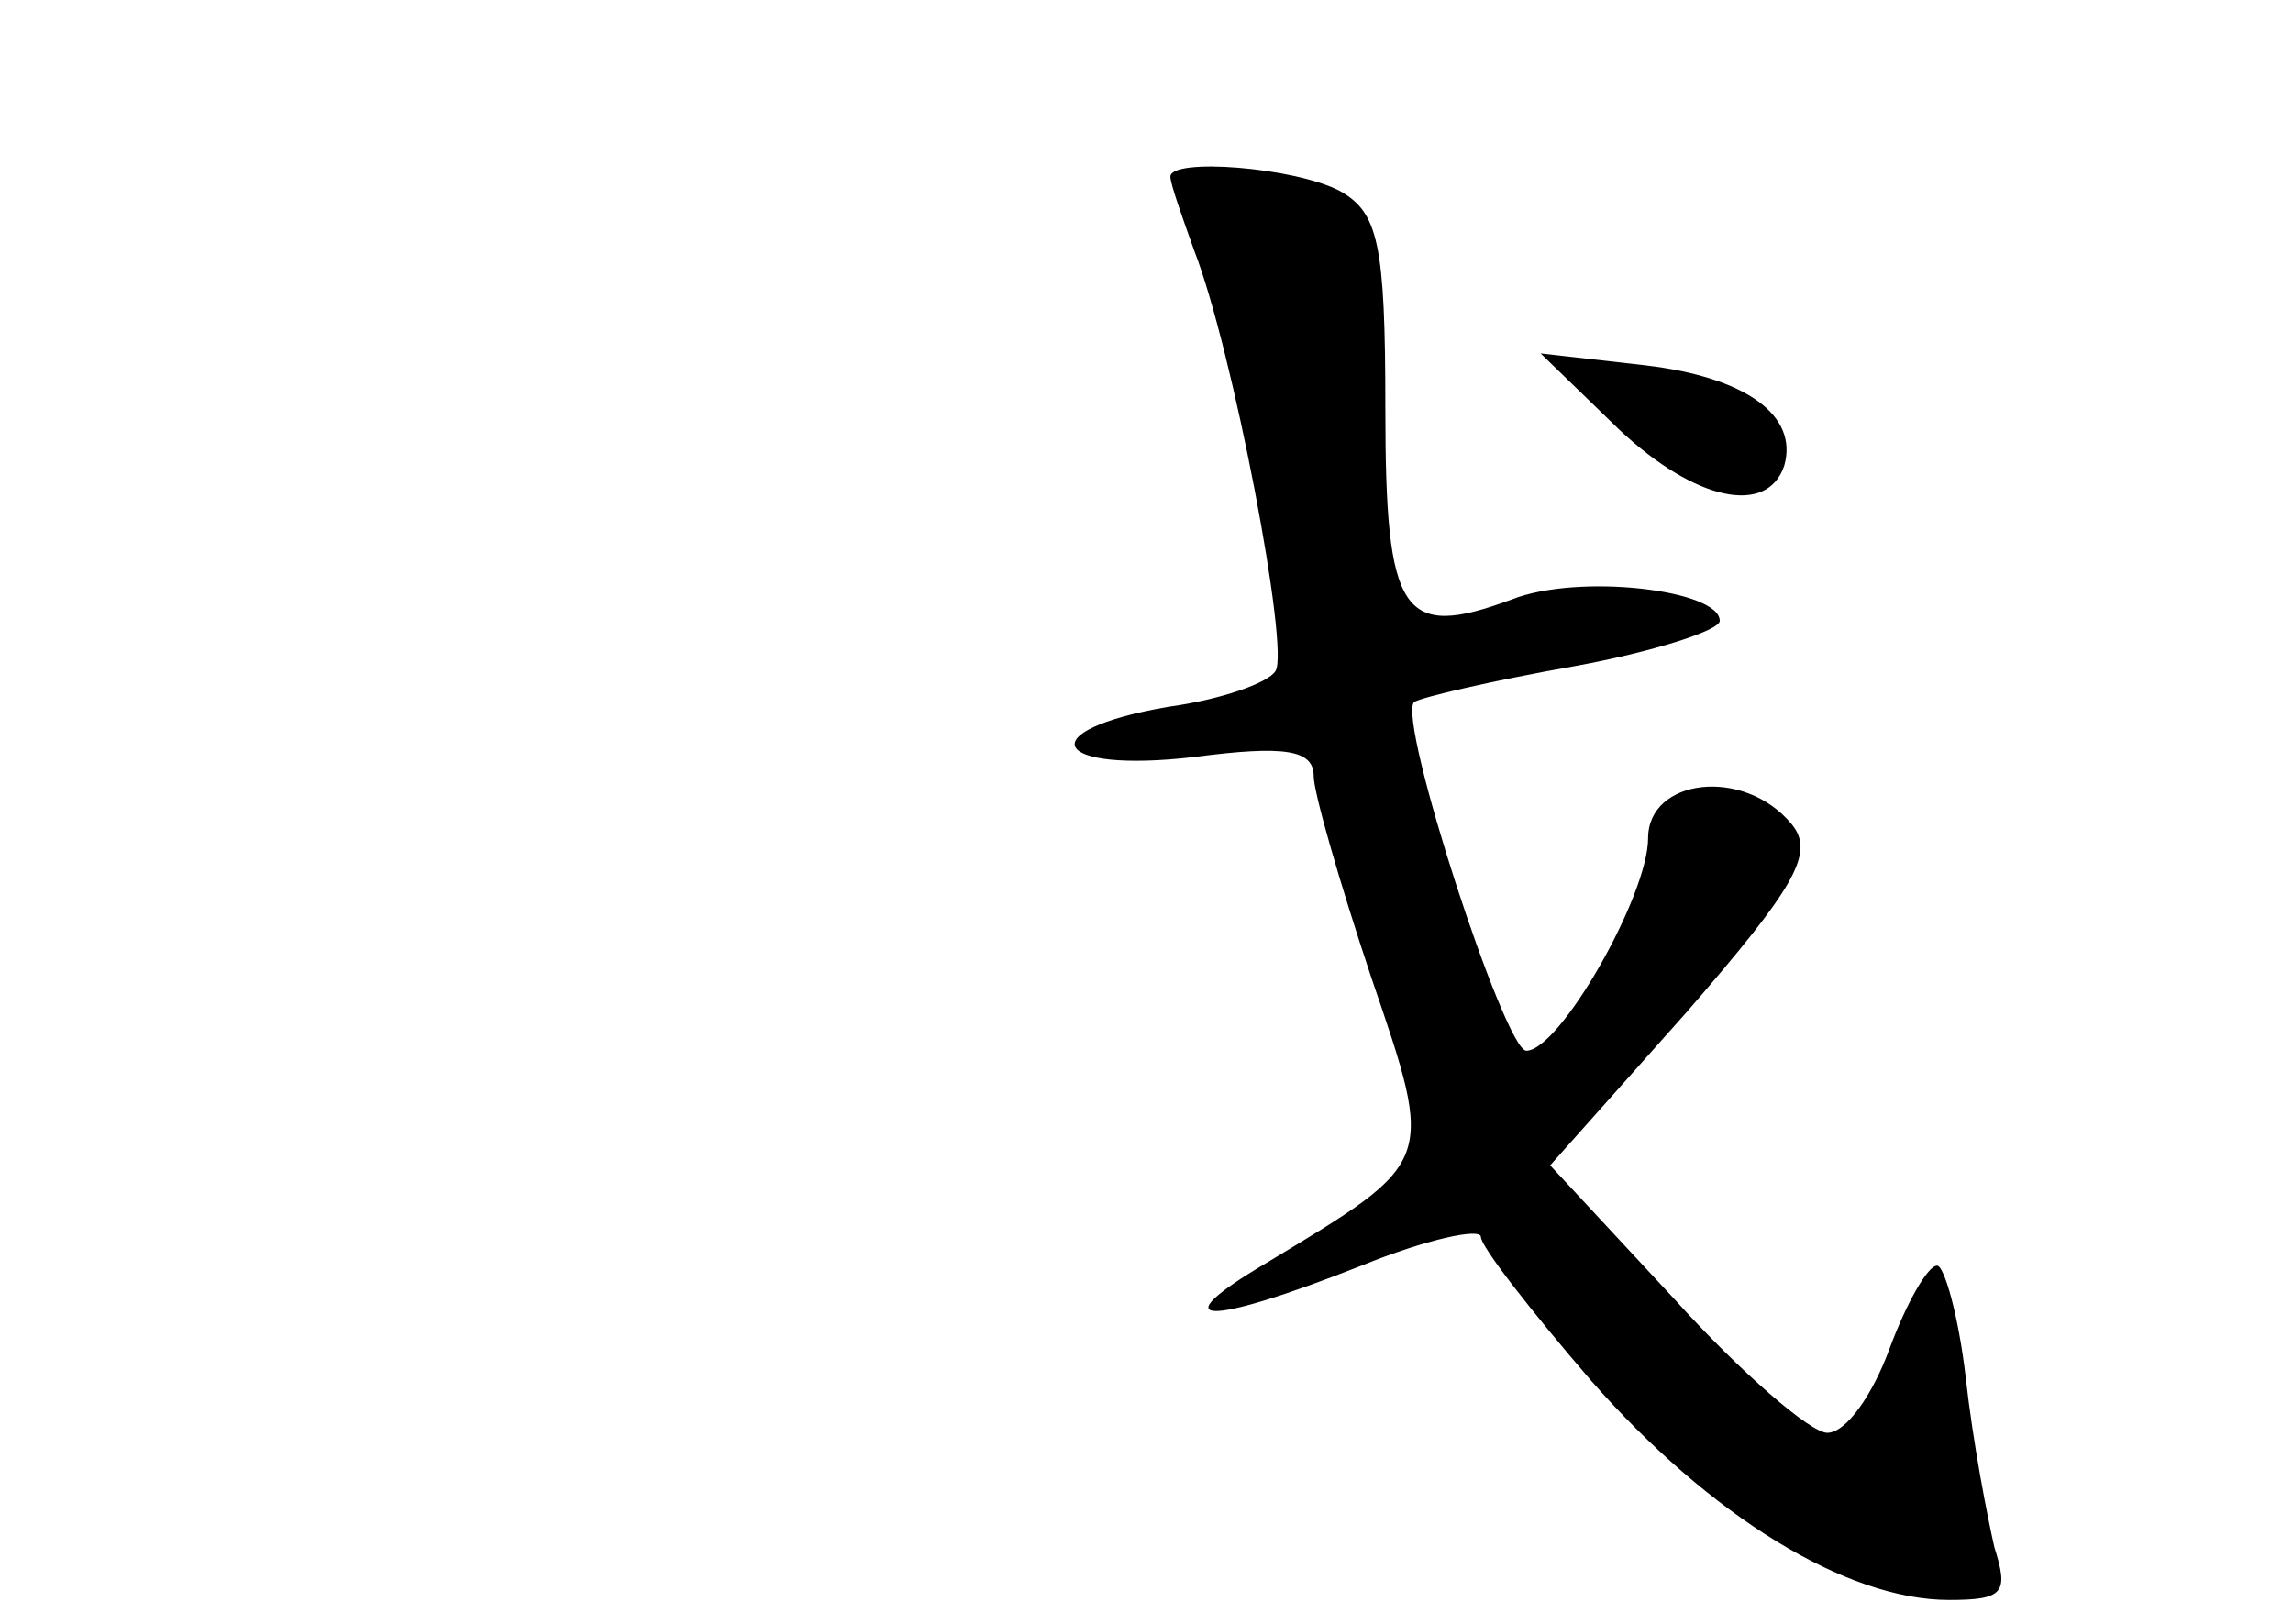 <?xml version="1.0" standalone="no"?>
<!DOCTYPE svg PUBLIC "-//W3C//DTD SVG 20010904//EN"
 "http://www.w3.org/TR/2001/REC-SVG-20010904/DTD/svg10.dtd">
<svg version="1.0" xmlns="http://www.w3.org/2000/svg"
 width="96pt" height="68pt" viewBox="0 0 96 68"
 preserveAspectRatio="xMidYMid meet">
<g transform="translate(0,68) scale(0.1,-0.1)"
fill="#000000" stroke="none">
<path d="M490 606 c0 -3 5 -17 10 -31 16 -41 40 -167 34 -176 -3 -5 -23 -12
-45 -15 -58 -10 -49 -28 11 -21 38 5 50 3 50 -8 0 -7 11 -45 24 -84 27 -79 27
-77 -44 -120 -44 -26 -26 -27 40 -1 27 11 50 16 50 12 0 -4 21 -31 46 -60 50
-57 107 -92 150 -92 23 0 25 3 19 22 -3 13 -9 44 -12 71 -3 26 -9 47 -12 47
-4 0 -13 -16 -20 -35 -7 -19 -18 -35 -26 -35 -7 0 -36 25 -64 56 l-52 56 57
64 c46 53 54 67 44 79 -20 24 -60 19 -60 -6 0 -24 -37 -89 -51 -89 -9 0 -54
138 -47 146 3 2 33 9 67 15 33 6 61 15 61 19 0 13 -59 20 -87 9 -46 -17 -53
-7 -53 80 0 69 -3 82 -19 91 -19 10 -71 14 -71 6z"/>
<path d="M678 500 c32 -30 62 -36 69 -15 6 21 -16 37 -58 42 l-44 5 33 -32z"/>
</g>
</svg>

